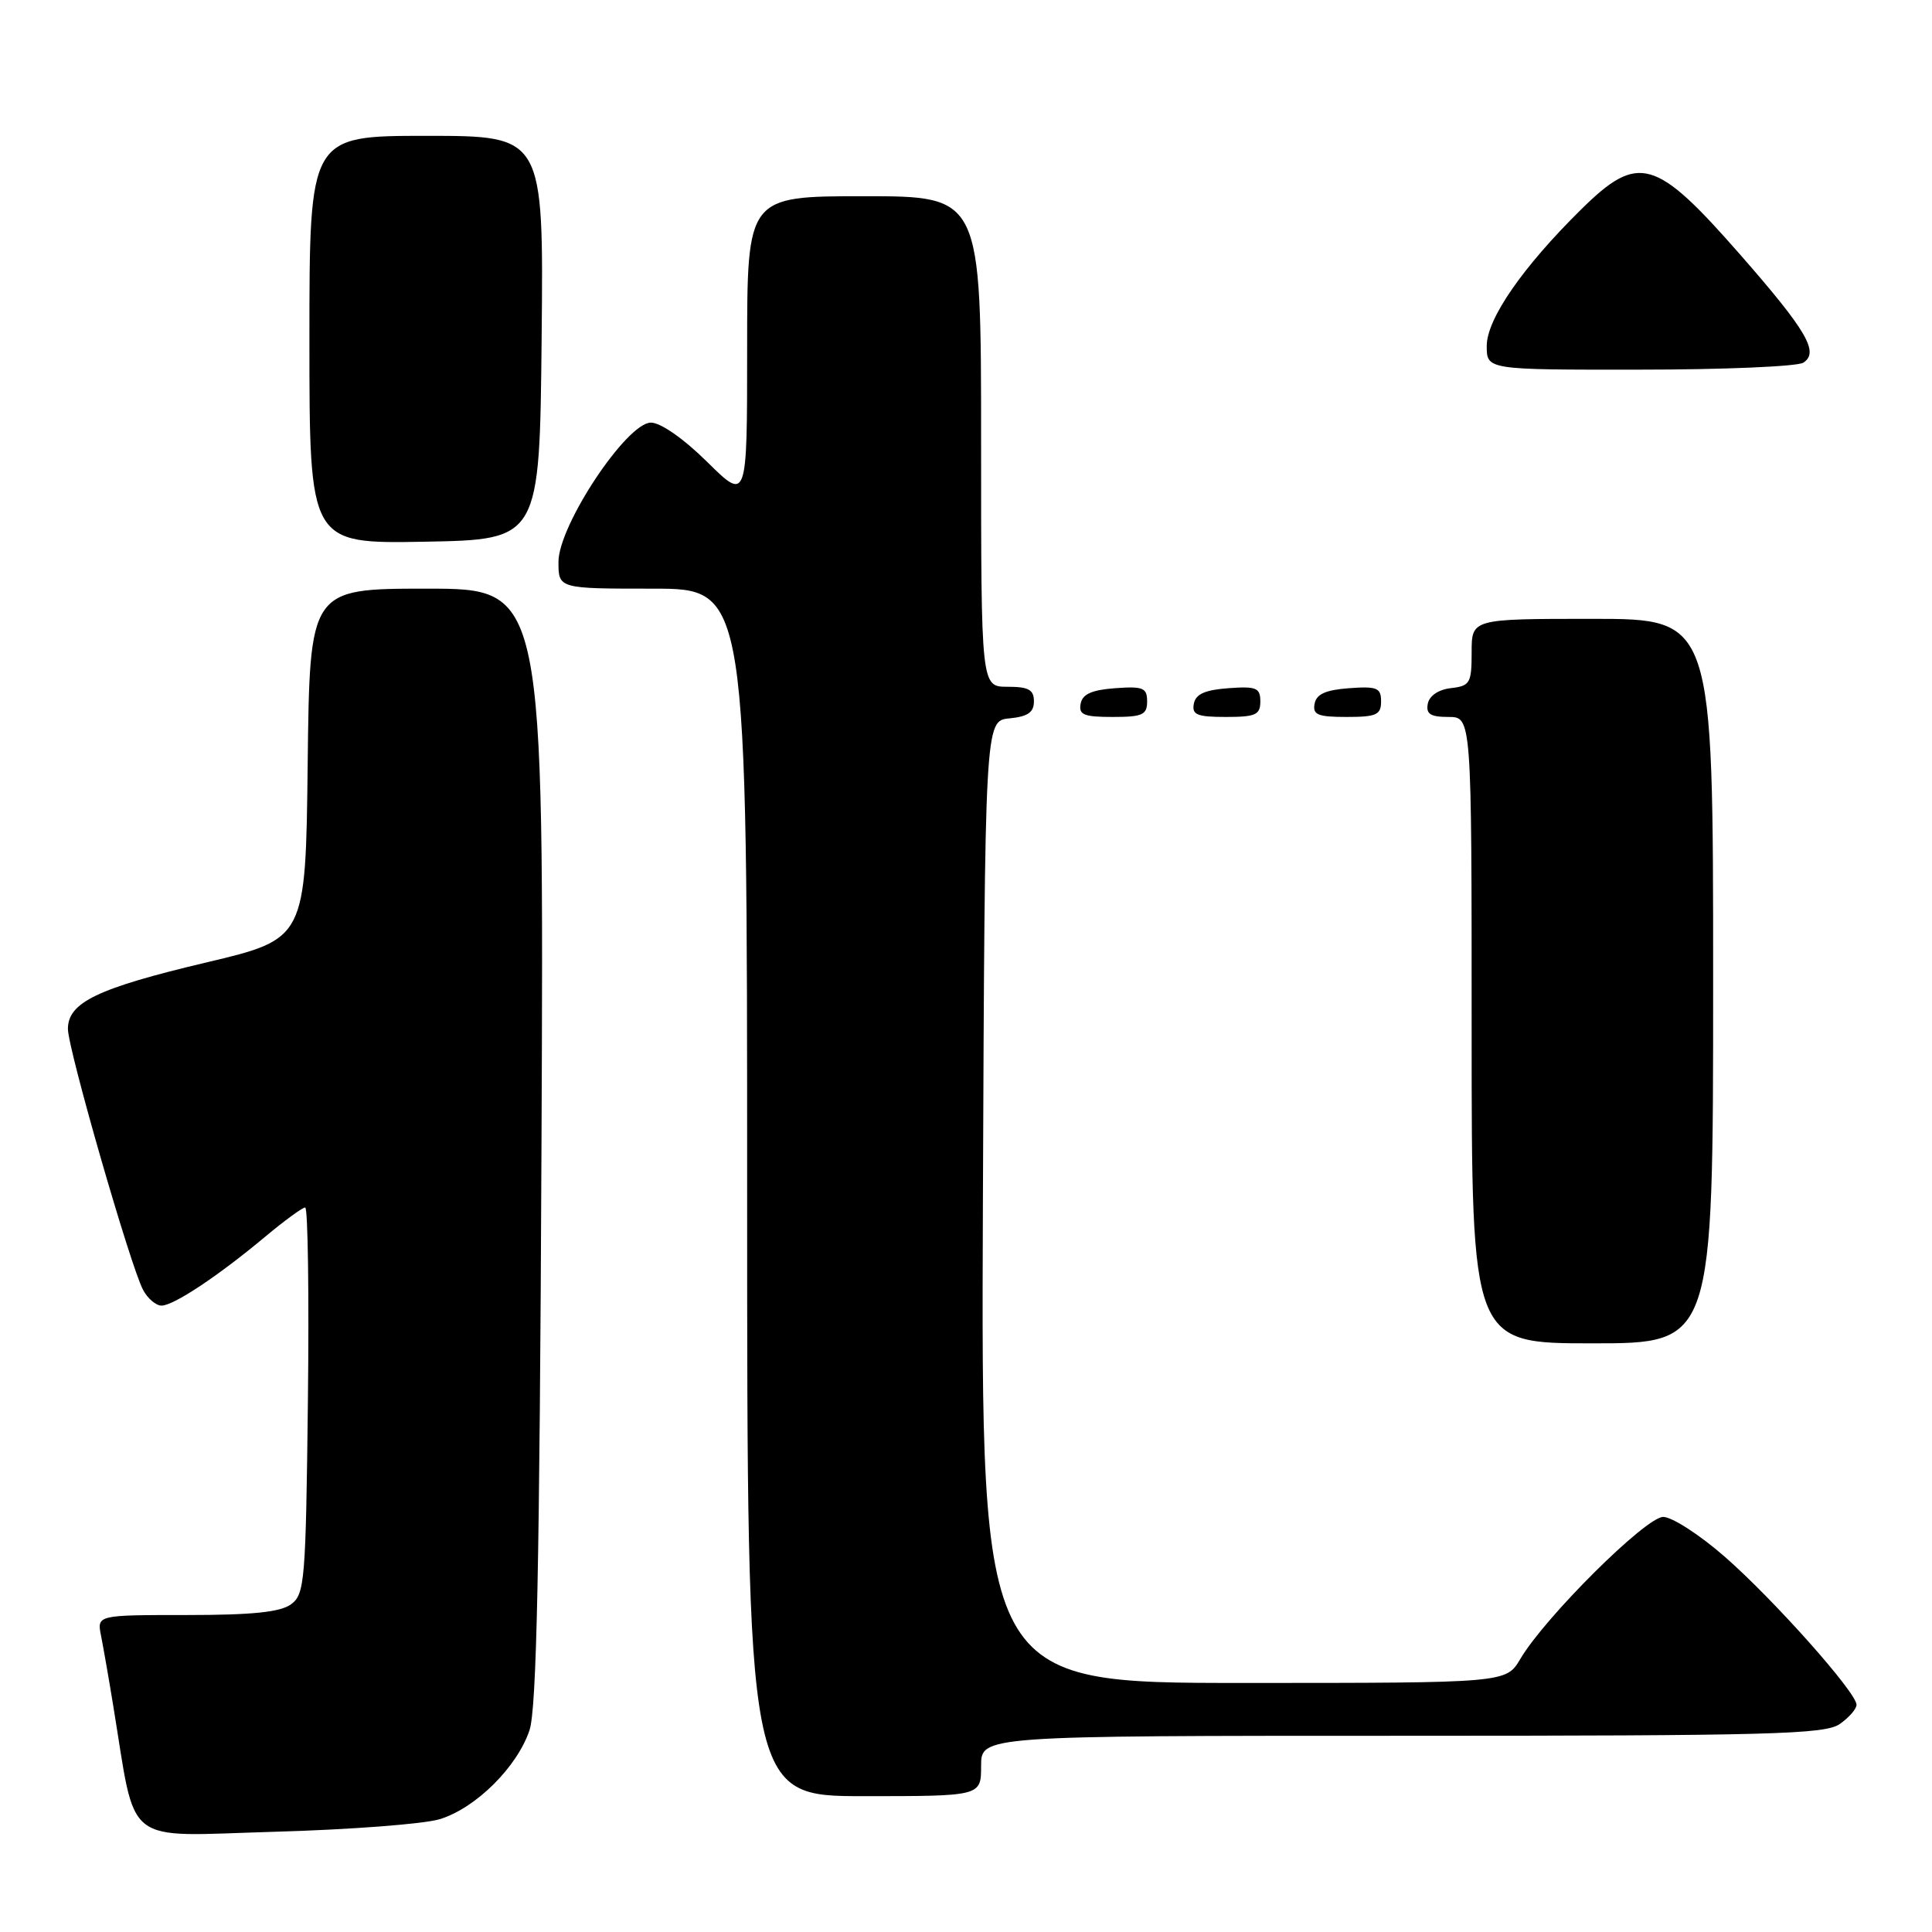 <?xml version="1.0" encoding="UTF-8" standalone="no"?>
<!DOCTYPE svg PUBLIC "-//W3C//DTD SVG 1.1//EN" "http://www.w3.org/Graphics/SVG/1.1/DTD/svg11.dtd" >
<svg xmlns="http://www.w3.org/2000/svg" xmlns:xlink="http://www.w3.org/1999/xlink" version="1.1" viewBox="0 0 256 256">
 <g >
 <path fill="currentColor"
d=" M 58.27 241.05 C 63.04 239.59 68.52 234.15 70.16 229.27 C 71.11 226.41 71.50 207.66 71.75 151.75 C 72.08 78.00 72.08 78.00 56.56 78.00 C 41.04 78.00 41.04 78.00 40.77 101.20 C 40.50 124.41 40.50 124.41 27.34 127.53 C 12.90 130.95 9.00 132.83 9.00 136.34 C 9.00 138.99 17.30 167.83 18.96 170.92 C 19.57 172.07 20.67 173.00 21.40 173.00 C 23.00 173.00 28.87 169.11 35.14 163.87 C 37.69 161.74 40.07 160.00 40.44 160.00 C 40.80 160.00 40.96 171.51 40.80 185.58 C 40.52 209.56 40.38 211.25 38.56 212.58 C 37.14 213.62 33.41 214.00 24.73 214.00 C 12.84 214.00 12.84 214.00 13.39 216.75 C 13.69 218.26 14.42 222.43 15.00 226.00 C 18.12 244.94 16.02 243.30 36.35 242.72 C 46.33 242.44 56.20 241.69 58.27 241.05 Z  M 130.00 234.00 C 130.00 230.00 130.00 230.00 185.78 230.00 C 234.64 230.00 241.83 229.81 243.78 228.44 C 245.00 227.59 246.00 226.44 246.00 225.89 C 246.00 224.27 234.98 211.89 228.50 206.24 C 225.20 203.36 221.55 201.00 220.38 201.00 C 218.08 201.00 204.72 214.28 201.45 219.82 C 199.57 223.00 199.57 223.00 164.78 223.00 C 129.99 223.00 129.99 223.00 130.24 159.25 C 130.50 95.50 130.50 95.50 133.75 95.19 C 136.19 94.95 137.00 94.39 137.00 92.94 C 137.00 91.39 136.30 91.00 133.50 91.00 C 130.00 91.00 130.00 91.00 130.00 58.50 C 130.00 26.00 130.00 26.00 114.50 26.00 C 99.00 26.00 99.00 26.00 99.00 46.22 C 99.00 66.43 99.00 66.43 93.72 61.22 C 90.59 58.13 87.55 56.00 86.25 56.00 C 83.04 56.00 74.00 69.62 74.00 74.45 C 74.00 78.00 74.00 78.00 86.50 78.00 C 99.00 78.00 99.00 78.00 99.00 158.00 C 99.00 238.00 99.00 238.00 114.50 238.00 C 130.00 238.00 130.00 238.00 130.00 234.00 Z  M 227.00 130.00 C 227.00 82.00 227.00 82.00 211.00 82.00 C 195.00 82.00 195.00 82.00 195.00 86.43 C 195.00 90.52 194.79 90.89 192.26 91.18 C 190.61 91.37 189.39 92.19 189.19 93.25 C 188.93 94.61 189.54 95.00 191.93 95.00 C 195.00 95.00 195.00 95.00 195.00 136.50 C 195.00 178.00 195.00 178.00 211.00 178.00 C 227.00 178.00 227.00 178.00 227.00 130.00 Z  M 152.00 92.94 C 152.00 91.14 151.47 90.92 147.76 91.19 C 144.66 91.42 143.43 91.97 143.19 93.25 C 142.91 94.71 143.61 95.00 147.43 95.00 C 151.38 95.00 152.00 94.72 152.00 92.94 Z  M 167.00 92.94 C 167.00 91.14 166.47 90.92 162.76 91.19 C 159.66 91.42 158.43 91.97 158.19 93.25 C 157.91 94.71 158.61 95.00 162.43 95.00 C 166.38 95.00 167.00 94.72 167.00 92.94 Z  M 183.00 92.94 C 183.00 91.14 182.47 90.92 178.76 91.19 C 175.66 91.42 174.43 91.97 174.19 93.25 C 173.91 94.71 174.61 95.00 178.43 95.00 C 182.38 95.00 183.00 94.72 183.00 92.94 Z  M 71.77 44.75 C 72.03 18.00 72.03 18.00 56.52 18.00 C 41.00 18.00 41.00 18.00 41.00 45.03 C 41.00 72.05 41.00 72.05 56.25 71.78 C 71.50 71.50 71.50 71.50 71.77 44.75 Z  M 238.94 48.06 C 241.09 46.70 239.43 43.85 230.62 33.78 C 219.34 20.90 217.11 20.26 209.51 27.75 C 201.75 35.40 197.00 42.27 197.00 45.84 C 197.00 49.00 197.00 49.00 217.25 48.98 C 228.39 48.98 238.15 48.56 238.94 48.06 Z "/>
</g>
</svg>